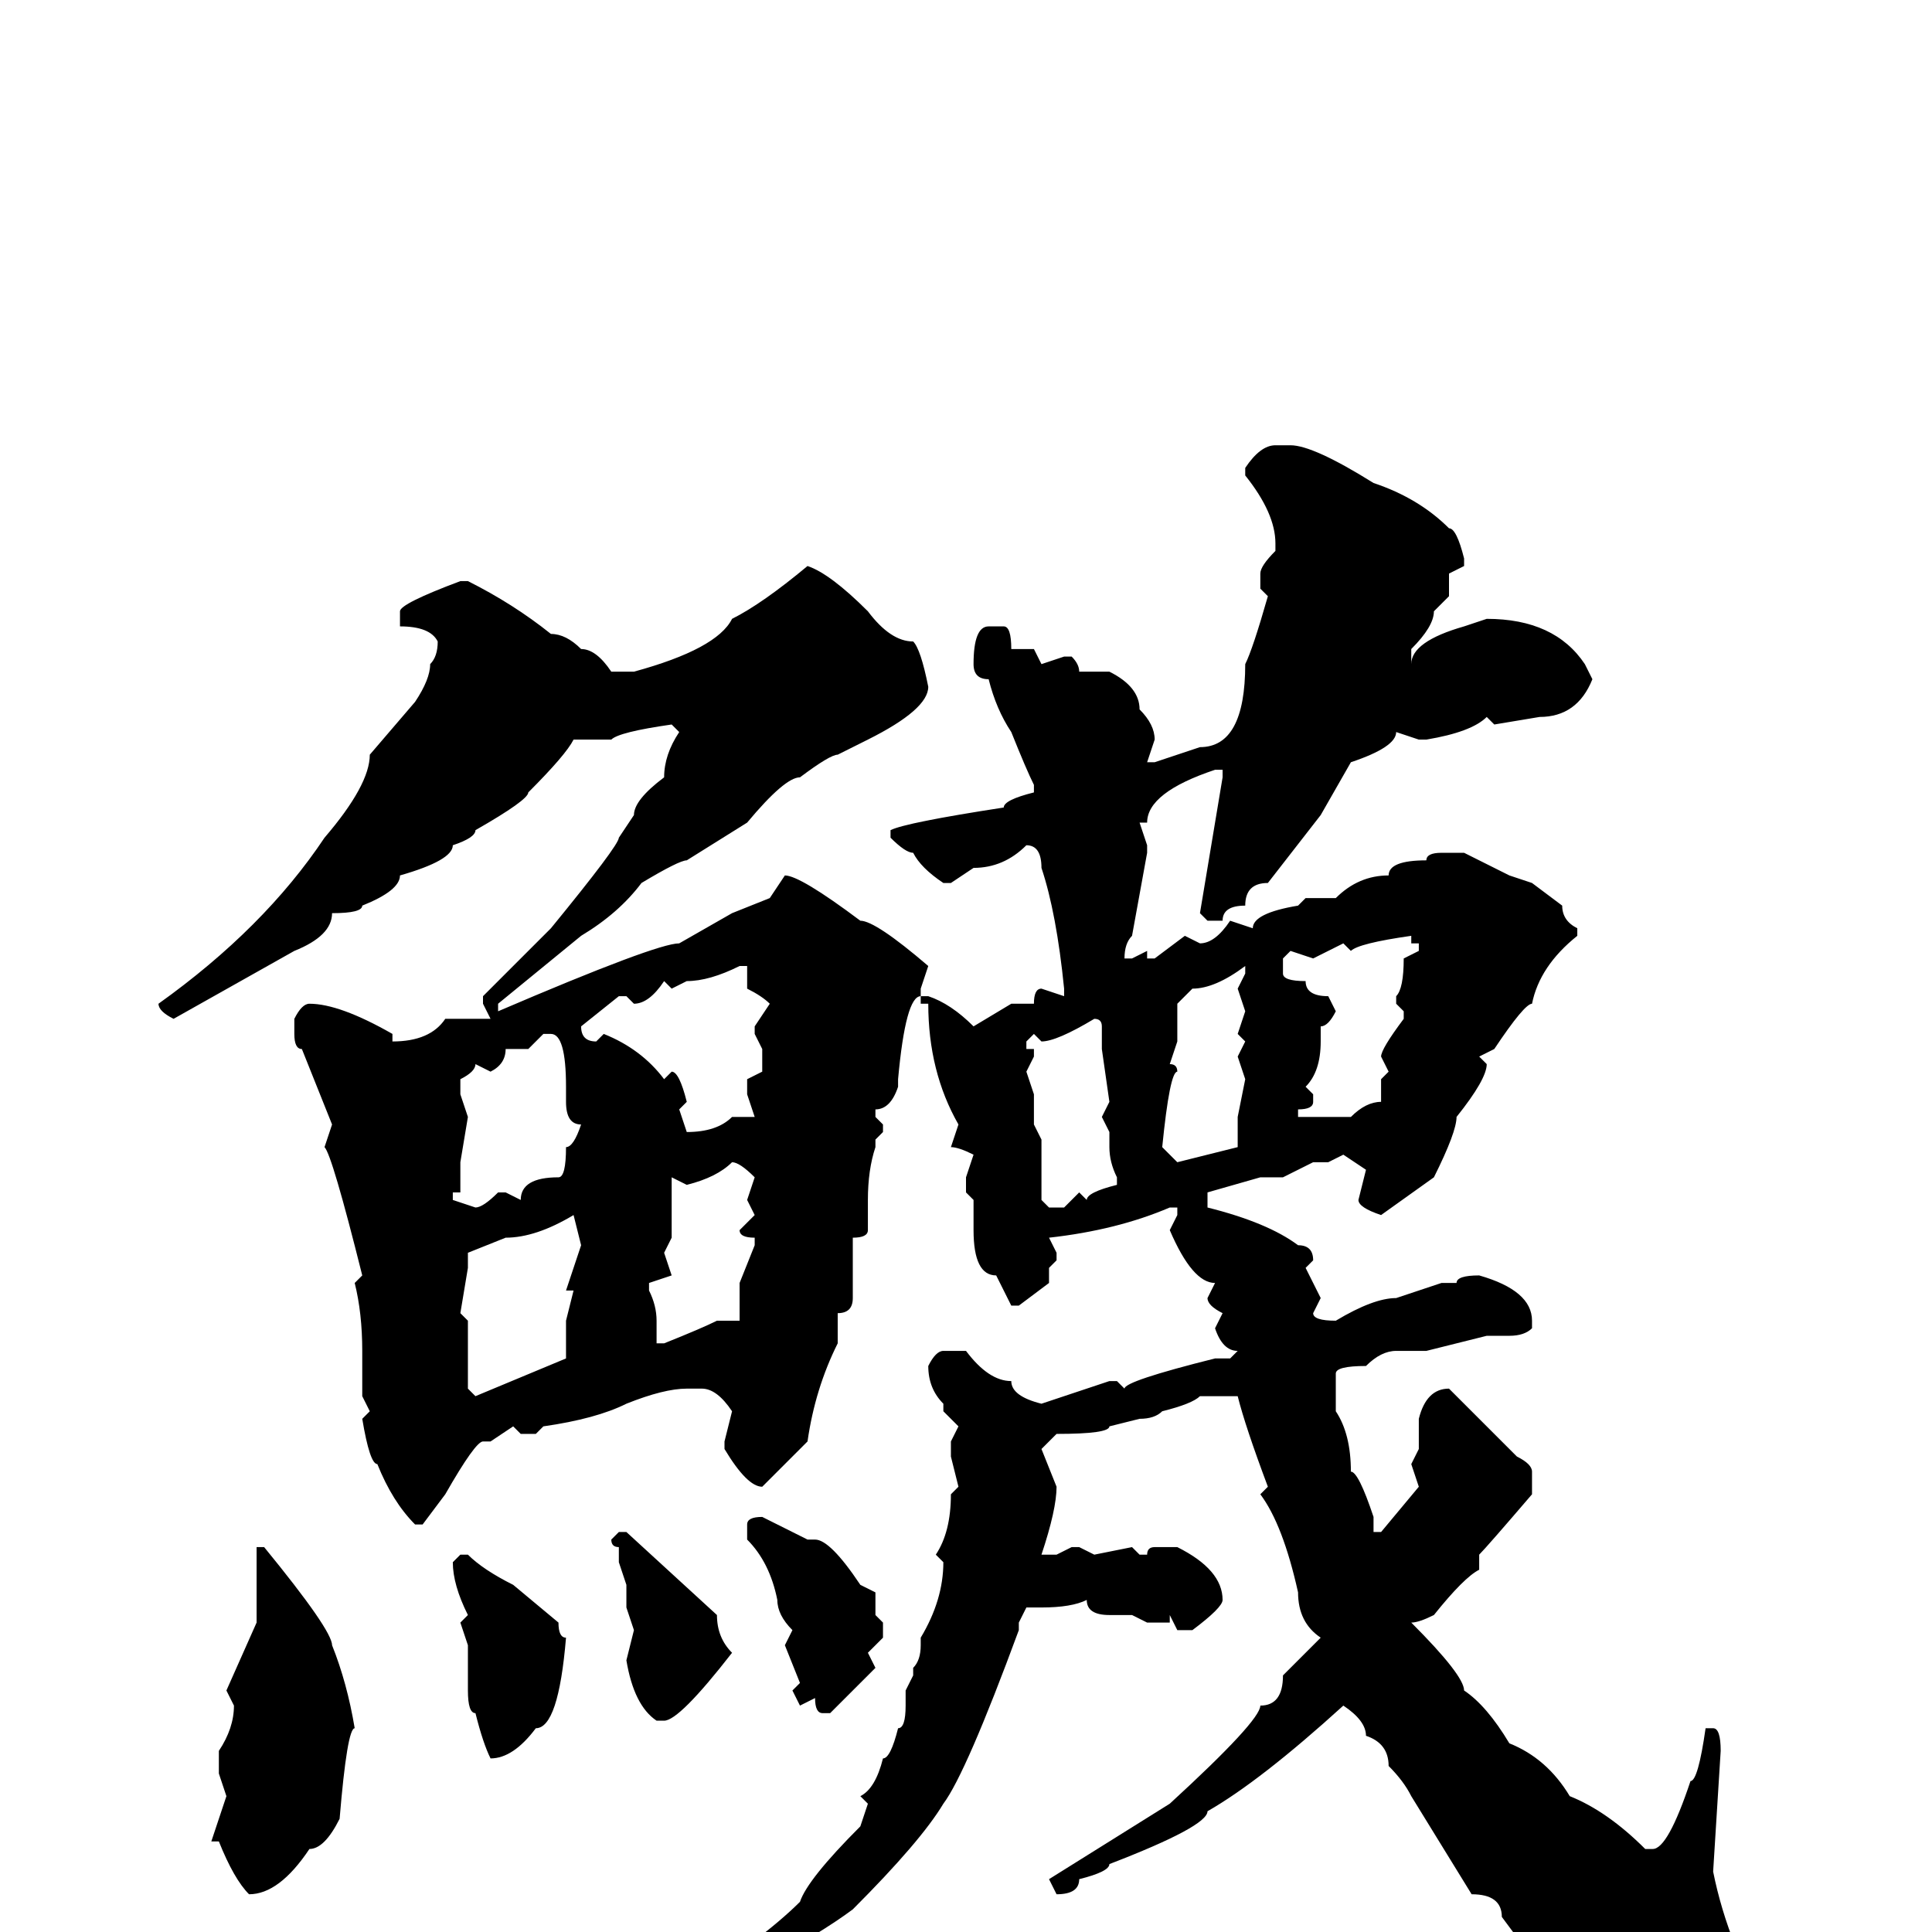 <svg xmlns="http://www.w3.org/2000/svg" viewBox="0 -256 256 256">
	<path fill="#000000" d="M169 -197H171Q174 -197 182 -192Q188 -190 192 -186Q193 -186 194 -182V-181L192 -180V-177L190 -175Q190 -173 187 -170V-168Q187 -171 194 -173L197 -174Q206 -174 210 -168L211 -166Q209 -161 204 -161L198 -160L197 -161Q195 -159 189 -158H188L185 -159Q185 -157 179 -155L175 -148L168 -139Q165 -139 165 -136Q162 -136 162 -134H160L159 -135L162 -153V-154H161Q152 -151 152 -147H151L152 -144V-143L150 -132Q149 -131 149 -129H150L152 -130V-129H153L157 -132L159 -131Q161 -131 163 -134L166 -133Q166 -135 172 -136L173 -137H174H177Q180 -140 184 -140Q184 -142 189 -142Q189 -143 191 -143H194Q196 -142 200 -140L203 -139L207 -136Q207 -134 209 -133V-132Q204 -128 203 -123Q202 -123 198 -117L196 -116L197 -115Q197 -113 193 -108Q193 -106 190 -100L183 -95Q180 -96 180 -97L181 -101L178 -103L176 -102H174L170 -100H167L160 -98V-96Q168 -94 172 -91Q174 -91 174 -89L173 -88L175 -84L174 -82Q174 -81 177 -81Q182 -84 185 -84L191 -86H192H193Q193 -87 196 -87Q203 -85 203 -81V-80Q202 -79 200 -79H197L189 -77H187H185Q183 -77 181 -75Q177 -75 177 -74V-69Q179 -66 179 -61Q180 -61 182 -55V-53H183L188 -59L187 -62L188 -64V-66V-67V-68Q189 -72 192 -72Q197 -67 201 -63Q203 -62 203 -61V-58Q197 -51 196 -50V-48Q194 -47 190 -42Q188 -41 187 -41Q194 -34 194 -32Q197 -30 200 -25Q205 -23 208 -18Q213 -16 218 -11H219Q221 -11 224 -20Q225 -20 226 -27H227Q228 -27 228 -24L227 -8Q229 2 235 12Q235 18 227 21H226Q218 19 214 13Q210 13 199 -2Q199 -5 195 -5L187 -18Q186 -20 184 -22Q184 -25 181 -26Q181 -28 178 -30Q167 -20 160 -16Q160 -14 147 -9Q147 -8 143 -7Q143 -5 140 -5L139 -7L155 -17Q167 -28 167 -30Q170 -30 170 -34L175 -39Q172 -41 172 -45Q170 -54 167 -58L168 -59Q165 -67 164 -71H161H159Q158 -70 154 -69Q153 -68 151 -68L147 -67Q147 -66 140 -66L139 -65L138 -64L140 -59Q140 -56 138 -50H140L142 -51H143L145 -50L150 -51L151 -50H152Q152 -51 153 -51H156Q162 -48 162 -44Q162 -43 158 -40H156L155 -42V-41H152L150 -42H147Q144 -42 144 -44Q142 -43 138 -43H136L135 -41V-40Q128 -21 125 -17Q122 -12 113 -3Q109 0 100 5Q100 6 92 10H91Q90 10 90 8Q101 1 106 -4Q107 -7 114 -14L115 -17L114 -18Q116 -19 117 -23Q118 -23 119 -27Q120 -27 120 -30V-32L121 -34V-35Q122 -36 122 -38V-39Q125 -44 125 -49L124 -50Q126 -53 126 -58L127 -59L126 -63V-65L127 -67L125 -69V-70Q123 -72 123 -75Q124 -77 125 -77H128Q131 -73 134 -73Q134 -71 138 -70L147 -73H148L149 -72Q149 -73 161 -76H163L164 -77Q162 -77 161 -80L162 -82Q160 -83 160 -84L161 -86Q158 -86 155 -93L156 -95V-96H155Q148 -93 139 -92L140 -90V-89L139 -88V-87V-86L135 -83H134L132 -87Q129 -87 129 -93V-94V-95V-97L128 -98V-100L129 -103Q127 -104 126 -104L127 -107Q123 -114 123 -123H122V-124H123Q126 -123 129 -120L134 -123H137Q137 -125 138 -125L141 -124V-125Q140 -135 138 -141Q138 -144 136 -144Q133 -141 129 -141L126 -139H125Q122 -141 121 -143Q120 -143 118 -145V-146Q120 -147 133 -149Q133 -150 137 -151V-152Q136 -154 134 -159Q132 -162 131 -166Q129 -166 129 -168Q129 -173 131 -173H133Q134 -173 134 -170H135H137L138 -168L141 -169H142Q143 -168 143 -167H146H147Q151 -165 151 -162Q153 -160 153 -158L152 -155H153L159 -157Q165 -157 165 -168Q166 -170 168 -177L167 -178V-180Q167 -181 169 -183V-184Q169 -188 165 -193V-194Q167 -197 169 -197ZM107 -181Q110 -180 115 -175Q118 -171 121 -171Q122 -170 123 -165Q123 -162 115 -158L111 -156Q110 -156 106 -153Q104 -153 99 -147L91 -142Q90 -142 85 -139Q82 -135 77 -132L66 -123V-122Q87 -131 90 -131L97 -135L102 -137L104 -140Q106 -140 114 -134Q116 -134 123 -128L122 -125V-124Q120 -124 119 -113V-112Q118 -109 116 -109V-108L117 -107V-106L116 -105V-104Q115 -101 115 -97V-93Q115 -92 113 -92V-84Q113 -82 111 -82V-81V-78Q108 -72 107 -65L101 -59Q99 -59 96 -64V-65L97 -69Q95 -72 93 -72H91Q88 -72 83 -70Q79 -68 72 -67L71 -66H69L68 -67L65 -65H64Q63 -65 59 -58L56 -54H55Q52 -57 50 -62Q49 -62 48 -68L49 -69L48 -71V-77Q48 -82 47 -86L48 -87Q44 -103 43 -104L44 -107L40 -117Q39 -117 39 -119V-121Q40 -123 41 -123Q45 -123 52 -119V-118Q57 -118 59 -121H63H65L64 -123V-124L73 -133Q82 -144 82 -145L84 -148Q84 -150 88 -153Q88 -156 90 -159L89 -160Q82 -159 81 -158H80H76Q75 -156 70 -151Q70 -150 63 -146Q63 -145 60 -144Q60 -142 53 -140Q53 -138 48 -136Q48 -135 44 -135Q44 -132 39 -130L23 -121Q21 -122 21 -123Q35 -133 43 -145Q49 -152 49 -156L55 -163Q57 -166 57 -168Q58 -169 58 -171Q57 -173 53 -173V-175Q53 -176 61 -179H62Q68 -176 73 -172Q75 -172 77 -170Q79 -170 81 -167H84Q95 -170 97 -174Q101 -176 107 -181ZM179 -130L178 -131L174 -129L171 -130L170 -129V-127Q170 -126 173 -126Q173 -124 176 -124L177 -122Q176 -120 175 -120V-118Q175 -114 173 -112L174 -111V-110Q174 -109 172 -109V-108H174H179Q181 -110 183 -110V-113L184 -114L183 -116Q183 -117 186 -121V-122L185 -123V-124Q186 -125 186 -129L188 -130V-131H187V-132Q180 -131 179 -130ZM89 -125L88 -126Q86 -123 84 -123L83 -124H82L77 -120Q77 -118 79 -118L80 -119Q85 -117 88 -113L89 -114Q90 -114 91 -110L90 -109L91 -106Q95 -106 97 -108H98H100L99 -111V-113L101 -114V-116V-117L100 -119V-120L102 -123Q101 -124 99 -125V-127V-128H98Q94 -126 91 -126ZM156 -123V-118L155 -115Q156 -115 156 -114Q155 -114 154 -104L156 -102L164 -104V-108L165 -113L164 -116L165 -118L164 -119L165 -122L164 -125L165 -127V-128Q161 -125 158 -125ZM138 -118L137 -119L136 -118V-117H137V-116L136 -114L137 -111V-107L138 -105V-103V-99V-97L139 -96H141L143 -98L144 -97Q144 -98 148 -99V-100Q147 -102 147 -104V-106L146 -108L147 -110L146 -117V-120Q146 -121 145 -121Q140 -118 138 -118ZM69 -117H67Q67 -115 65 -114L63 -115Q63 -114 61 -113V-111L62 -108L61 -102V-98H60V-97L63 -96Q64 -96 66 -98H67L69 -97Q69 -100 74 -100Q75 -100 75 -104Q76 -104 77 -107Q75 -107 75 -110V-112Q75 -119 73 -119H72L70 -117ZM91 -99L89 -100V-99V-96V-93V-92L88 -90L89 -87L86 -86V-85Q87 -83 87 -81V-80V-78H88Q93 -80 95 -81H98V-86L100 -91V-92Q98 -92 98 -93L100 -95L99 -97L100 -100Q98 -102 97 -102Q95 -100 91 -99ZM62 -90V-88L61 -82L62 -81V-76V-72L63 -71L75 -76V-80V-81L76 -85H75L77 -91L76 -95Q71 -92 67 -92ZM101 -55L107 -52H108Q110 -52 114 -46L116 -45V-42L117 -41V-39L115 -37L116 -35L110 -29H109Q108 -29 108 -31L106 -30L105 -32L106 -33L104 -38L105 -40Q103 -42 103 -44Q102 -49 99 -52V-54Q99 -55 101 -55ZM82 -53H83L95 -42Q95 -39 97 -37Q90 -28 88 -28H87Q84 -30 83 -36L84 -40L83 -43V-46L82 -49V-51Q81 -51 81 -52ZM35 -51Q44 -40 44 -38Q46 -33 47 -27Q46 -27 45 -15Q43 -11 41 -11Q37 -5 33 -5Q31 -7 29 -12H28L30 -18L29 -21V-24Q31 -27 31 -30L30 -32L34 -41V-42V-45V-50V-51ZM61 -50H62Q64 -48 68 -46L74 -41Q74 -39 75 -39Q74 -27 71 -27Q68 -23 65 -23Q64 -25 63 -29Q62 -29 62 -32V-33V-35V-38L61 -41L62 -42Q60 -46 60 -49Z"/>
</svg>